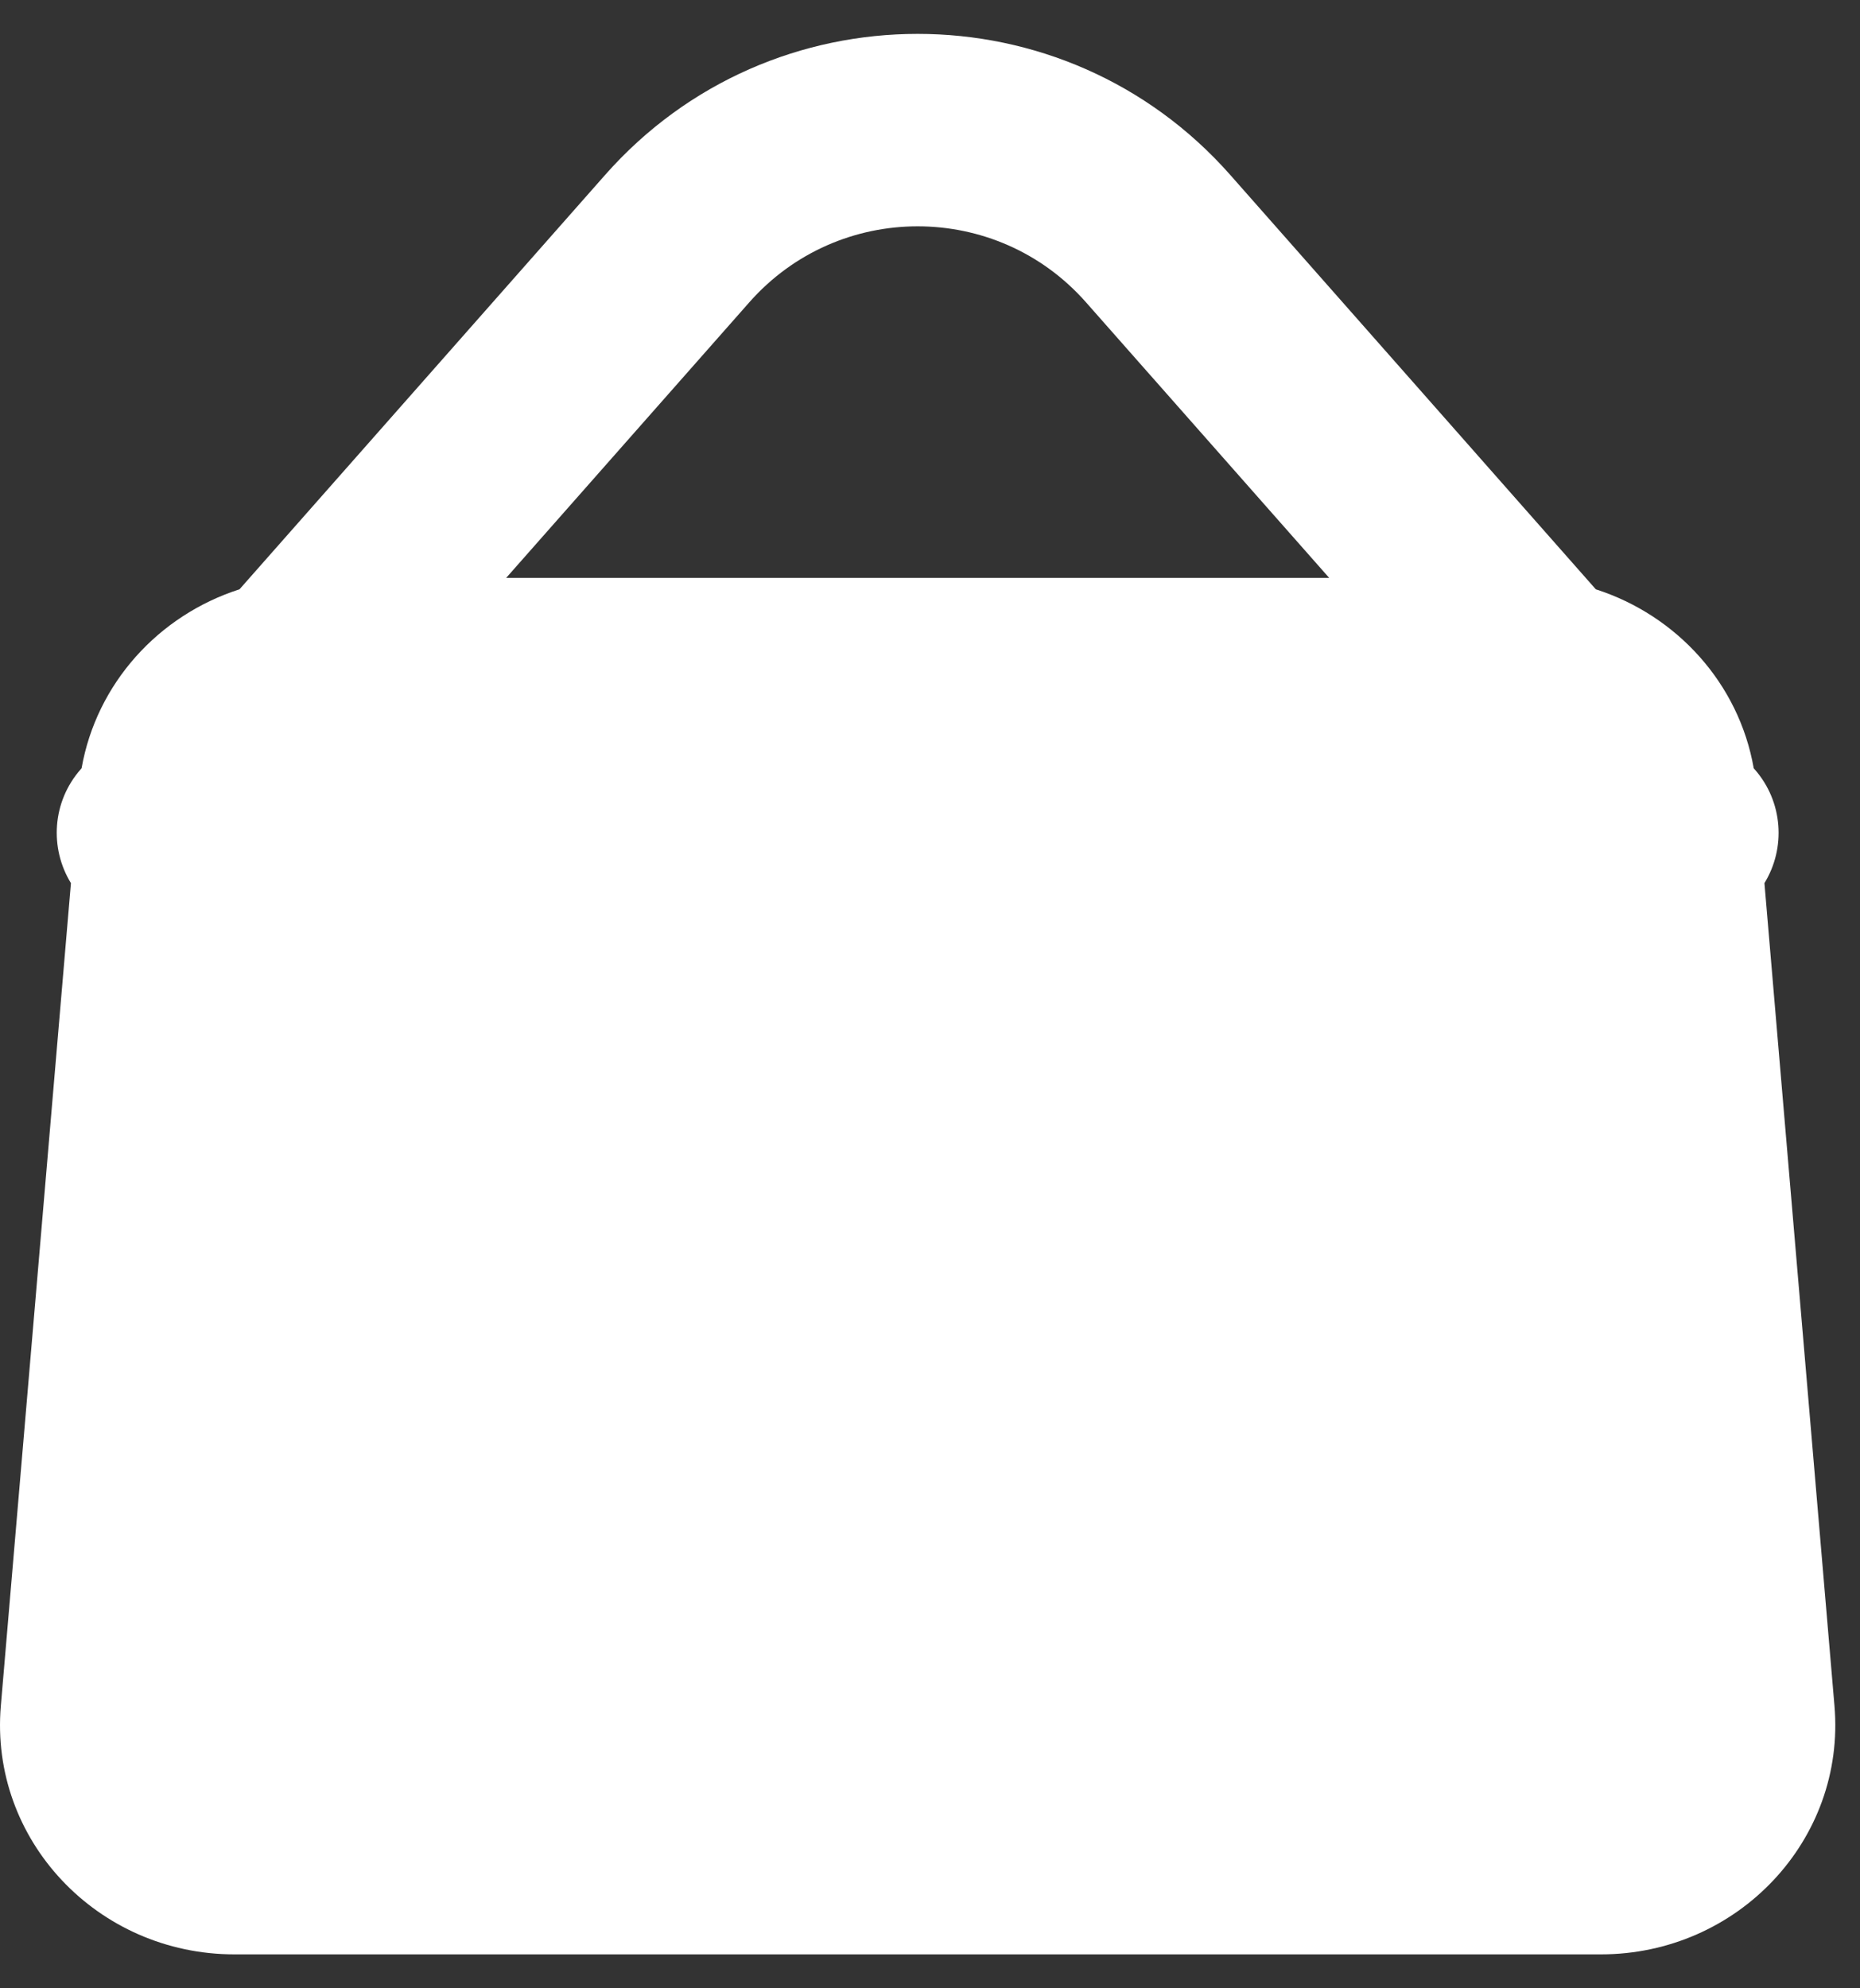 <svg width="29" height="31" viewBox="0 0 29 31" fill="none" xmlns="http://www.w3.org/2000/svg">
<rect x="0" y="0" width="29" height="31" fill="#333333" stroke="none"/>
<path fill-rule="evenodd" clip-rule="evenodd" d="M19.182 2.728C16.594 -0.205 12.021 -0.205 9.434 2.728L3.734 9.188C2.471 9.594 1.505 10.655 1.272 11.978L1.26 11.992C0.813 12.498 0.77 13.222 1.106 13.769L0.013 26.597C-0.165 28.683 1.517 30.471 3.656 30.471H24.959C27.098 30.471 28.78 28.683 28.602 26.597L27.51 13.769C27.846 13.222 27.802 12.498 27.355 11.992L27.343 11.978C27.111 10.655 26.144 9.594 24.881 9.188L19.182 2.728ZM20.724 9.01L16.932 4.713C15.539 3.134 13.077 3.134 11.683 4.713L7.892 9.01H20.724Z" fill="white"/>
</svg>
